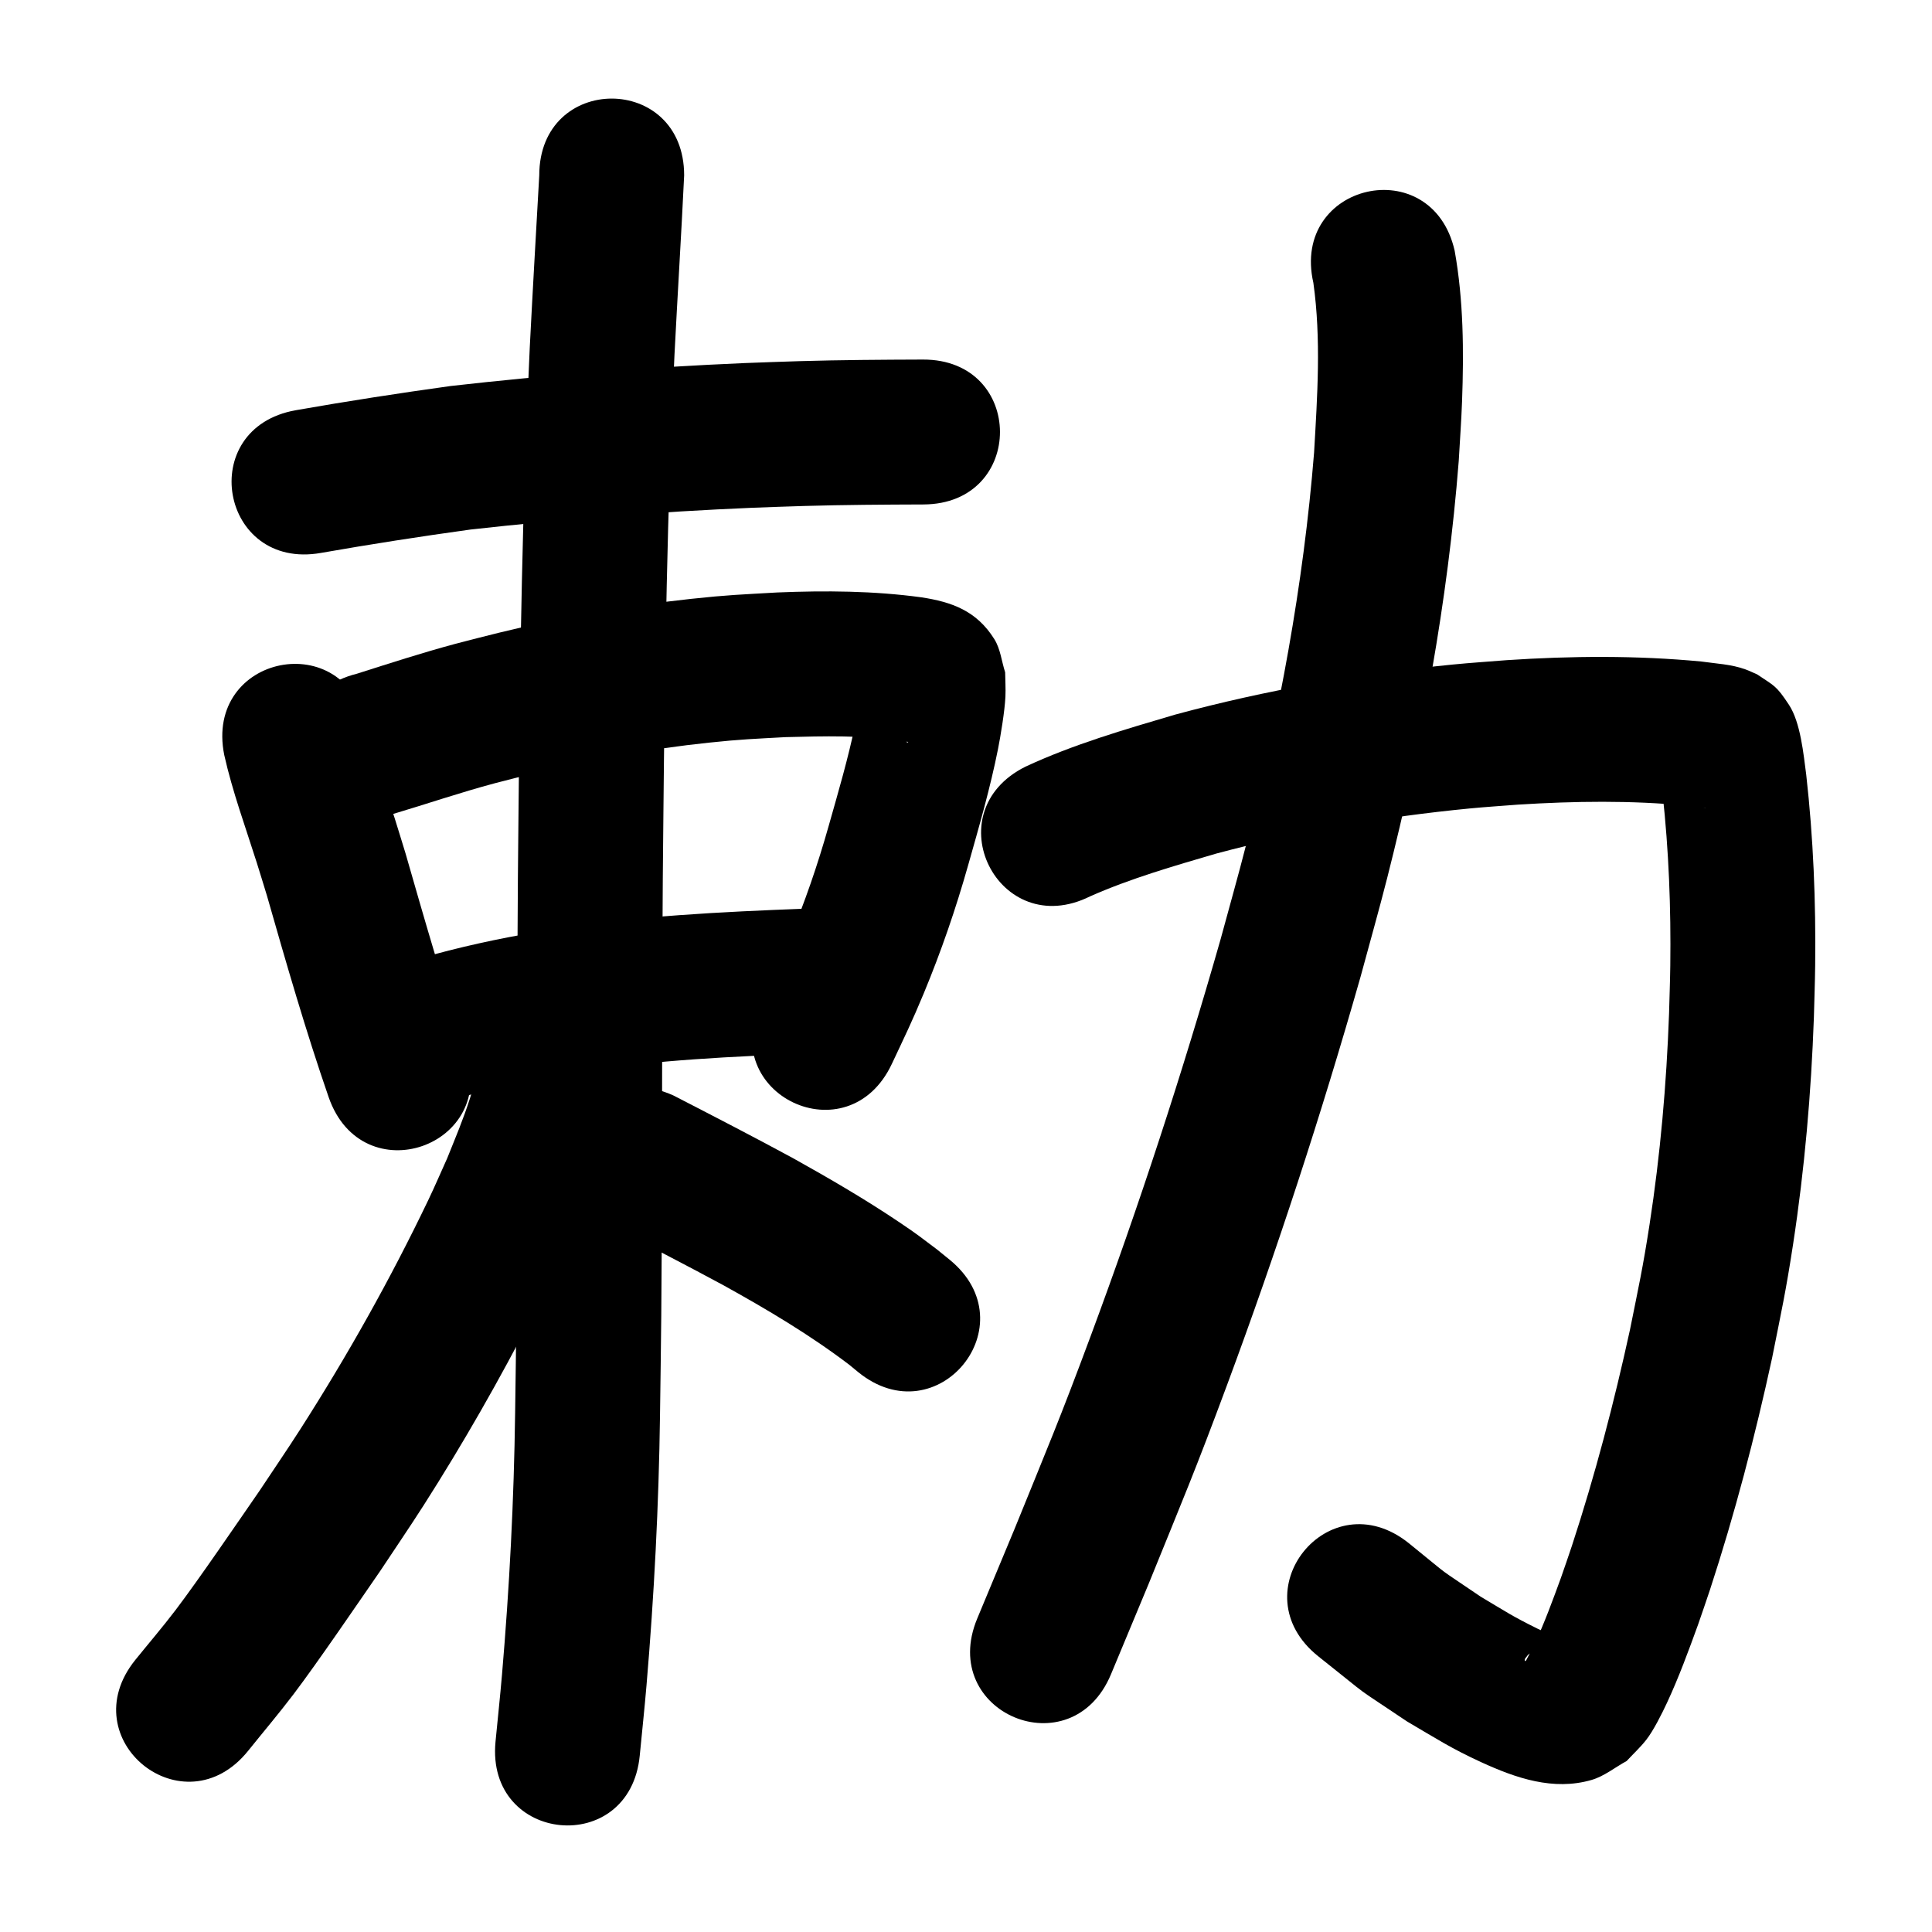 <?xml version="1.0" ?>
<svg xmlns="http://www.w3.org/2000/svg" width="1000" height="1000">
<path d="m 166.133,286.189 c 25.723,-4.513 51.525,-8.527 77.395,-12.098 48.376,-5.413 96.96,-9.192 145.596,-11.258 9.098,-0.386 18.202,-0.631 27.303,-0.946 20.499,-0.593 41.006,-0.712 61.512,-0.782 53.033,-0.183 52.774,-75.183 -0.259,-75 v 0 c -21.289,0.075 -42.579,0.202 -63.861,0.826 -9.479,0.331 -18.96,0.589 -28.436,0.994 -50.823,2.174 -101.594,6.129 -152.136,11.873 -26.778,3.715 -53.492,7.844 -80.119,12.526 -52.23,9.196 -39.224,83.06 13.006,73.864 z"/>
<path d="m 116.063,390.76 c 4.261,19.001 11.002,37.32 16.871,55.854 1.803,5.695 3.518,11.417 5.278,17.126 9.986,34.919 20.02,69.819 31.898,104.148 17.364,50.11 88.23,25.553 70.866,-24.556 v 0 c -11.629,-33.507 -21.277,-67.627 -31.096,-101.698 -1.879,-6.085 -3.714,-12.185 -5.636,-18.256 -4.986,-15.747 -10.684,-31.304 -14.643,-47.358 -10.423,-51.999 -83.96,-37.258 -73.537,14.74 z"/>
<path d="m 202.845,421.498 c 17.829,-5.307 35.427,-11.323 53.409,-16.125 6.743,-1.801 13.532,-3.428 20.297,-5.141 29.732,-7.272 59.926,-12.611 90.367,-15.833 16.85,-1.783 23.018,-1.931 39.633,-2.86 19.955,-0.527 40.125,-1.043 59.936,1.906 -4.596,2.074 4.246,-0.245 3.558,0.753 -0.173,0.252 -0.617,-0.051 -0.902,-0.161 -2.083,-0.802 -4.407,-1.219 -6.185,-2.568 -4.422,-3.354 -8.855,-6.91 -12.175,-11.358 -2.441,-3.27 -3.153,-7.528 -4.729,-11.292 -0.197,-0.383 -0.476,-1.563 -0.591,-1.149 -0.57,2.052 -0.508,4.23 -0.848,6.333 -0.585,3.61 -1.183,7.22 -1.926,10.801 -3.688,17.782 -8.814,35.215 -13.765,52.672 -5.655,20.059 -12.436,39.769 -20.485,58.992 -5.43,12.968 -8.817,19.821 -14.699,32.294 -22.582,47.985 45.278,79.921 67.861,31.936 v 0 c 6.66,-14.176 10.432,-21.819 16.577,-36.636 8.949,-21.577 16.554,-43.669 22.907,-66.147 5.653,-19.984 11.456,-39.941 15.507,-60.331 1.337,-6.727 3.471,-19.653 3.813,-26.963 0.197,-4.21 -0.092,-8.429 -0.138,-12.644 -1.861,-5.71 -2.408,-12.032 -5.582,-17.13 -9.192,-14.766 -22.122,-19.277 -37.722,-21.668 -24.731,-3.379 -49.763,-3.54 -74.673,-2.521 -18.92,1.093 -25.391,1.243 -44.612,3.311 -33.548,3.61 -66.823,9.542 -99.593,17.57 -7.438,1.894 -14.901,3.693 -22.313,5.683 -17.195,4.617 -34.118,10.114 -51.079,15.504 -51.456,12.835 -33.305,85.606 18.152,72.77 z"/>
<path d="m 225.382,571.997 c 17.535,-5.701 35.492,-10.091 53.597,-13.562 7.076,-1.357 14.198,-2.46 21.296,-3.69 39.387,-6.131 79.228,-7.939 119.001,-9.464 52.994,-2.037 50.113,-76.981 -2.881,-74.945 v 0 c -43.13,1.662 -86.326,3.743 -129.018,10.526 -8.027,1.41 -16.08,2.681 -24.081,4.231 -20.808,4.032 -41.43,9.164 -61.584,15.737 -50.323,16.737 -26.654,87.904 23.669,71.167 z"/>
<path d="m 279.115,90.8 c -1.672,29.706 -3.4,59.409 -4.914,89.125 -3.834,80.551 -5.073,161.191 -5.836,241.819 -0.991,86.296 -0.37,172.601 -1.095,258.898 -0.142,16.866 -0.427,33.731 -0.64,50.596 -0.597,45.252 -2.941,90.46 -6.796,135.547 -0.99,11.574 -2.237,23.124 -3.355,34.687 -5.094,52.788 69.56,59.991 74.653,7.203 v 0 c 1.162,-12.072 2.46,-24.132 3.487,-36.217 3.966,-46.661 6.382,-93.444 7.005,-140.273 0.215,-17.074 0.502,-34.148 0.646,-51.222 0.723,-86.167 0.105,-172.344 1.093,-258.51 0.75,-79.592 1.967,-159.195 5.742,-238.711 1.578,-30.985 3.527,-61.954 5.011,-92.941 0,-53.033 -75,-53.033 -75,0 z"/>
<path d="m 250.038,540.971 c -1.116,4.325 -0.692,2.578 -2.12,9.029 -1.756,7.936 -2.074,10.482 -4.683,18.567 -3.716,11.512 -7.142,19.392 -11.76,30.937 -3.251,7.185 -6.348,14.443 -9.754,21.556 -19.575,40.878 -41.829,80.512 -66.26,118.678 -6.847,10.697 -14.032,21.175 -21.047,31.762 -10.986,15.903 -31.615,46.162 -43.455,61.759 -6.72,8.852 -13.966,17.29 -20.95,25.935 -33.252,41.313 25.173,88.339 58.426,47.026 v 0 c 7.826,-9.754 15.923,-19.298 23.479,-29.263 12.366,-16.31 33.566,-47.436 45.04,-64.059 7.444,-11.257 15.068,-22.398 22.333,-33.772 20.468,-32.049 39.273,-65.001 56.641,-98.822 4.837,-9.42 9.625,-18.868 14.173,-28.432 3.867,-8.132 7.376,-16.43 11.063,-24.644 6.247,-15.778 9.455,-22.944 14.377,-38.735 2.973,-9.539 3.678,-13.426 5.588,-22.201 1.116,-5.13 0.534,-2.71 1.661,-7.091 12.889,-51.443 -59.862,-69.671 -72.751,-18.228 z"/>
<path d="m 317.798,635.414 c 18.926,10.022 38.016,19.72 56.838,29.937 22.458,12.436 44.585,25.562 65.034,41.122 1.479,1.218 2.958,2.436 4.436,3.654 41.084,33.535 88.51,-24.568 47.425,-58.102 v 0 c -2.206,-1.789 -4.412,-3.579 -6.618,-5.368 -8.253,-6.214 -9.904,-7.61 -18.894,-13.676 -17.96,-12.118 -36.716,-23.011 -55.628,-33.558 -20.474,-11.094 -41.171,-21.772 -61.874,-32.429 -48.38,-21.722 -79.1,46.697 -30.72,68.42 z"/>
<path d="m 564.264,463.937 c 21.032,-9.302 43.231,-15.668 65.255,-22.127 42.899,-11.468 86.81,-19.037 130.996,-23.333 8.405,-0.817 16.836,-1.339 25.254,-2.009 29.18,-1.816 58.502,-2.276 87.624,0.583 3.165,0.418 6.359,0.707 9.5,1.3 0.105,0.02 -0.217,0.013 -0.322,-0.01 -0.886,-0.198 -1.785,-0.36 -2.645,-0.653 -1.486,-0.508 -2.916,-1.163 -4.375,-1.745 -7.988,-5.16 -7.377,-3.912 -14.014,-12.751 -1.028,-1.369 -1.539,-3.061 -2.367,-4.56 -0.062,-0.112 -0.302,-0.378 -0.291,-0.251 0.119,1.362 0.44,2.699 0.622,4.054 0.365,2.708 0.679,5.422 1.019,8.133 3.268,29.632 4.404,59.489 4.018,89.292 -0.107,8.26 -0.426,16.515 -0.639,24.773 -1.323,36.531 -4.511,73.008 -10.091,109.144 -3.535,22.897 -5.587,31.825 -10.123,54.439 -8.247,37.797 -18.063,75.297 -30.123,112.066 -1.801,5.491 -3.75,10.933 -5.625,16.399 -4.264,11.67 -8.528,23.39 -13.822,34.646 -0.948,2.016 -1.944,4.015 -3.073,5.936 -0.494,0.841 -1.406,3.222 -1.781,2.321 -0.423,-1.016 1.02,-1.95 1.53,-2.925 29.062,-23.237 -12.329,8.544 14.656,-8.395 0.494,-0.31 -0.575,-1.09 -1.086,-1.37 -2.714,-1.486 -5.675,-2.474 -8.447,-3.849 -13.694,-6.794 -15.329,-8.178 -29.528,-16.624 -25.247,-17.186 -12.823,-7.982 -37.213,-27.691 -41.417,-33.123 -88.26,25.449 -46.843,58.572 v 0 c 30.467,24.166 15.115,12.985 45.934,33.707 15.088,8.85 22.92,14.004 38.482,21.131 17.823,8.162 37.222,14.921 57.066,9.151 6.592,-1.917 12.084,-6.519 18.126,-9.779 3.38,-3.652 7.066,-7.043 10.141,-10.955 3.745,-4.763 8.21,-13.72 10.752,-19.18 6.12,-13.147 11.121,-26.795 16.065,-40.412 2.07,-6.061 4.219,-12.096 6.21,-18.183 12.866,-39.328 23.348,-79.43 32.121,-119.857 4.928,-24.704 7.049,-33.912 10.888,-58.989 5.951,-38.876 9.359,-78.114 10.758,-117.409 0.221,-8.929 0.558,-17.856 0.663,-26.787 0.389,-32.985 -0.938,-66.026 -4.64,-98.812 -1.397,-10.527 -2.924,-26.984 -8.92,-36.108 -6.704,-10.2 -7.595,-9.728 -16.442,-15.736 -2.023,-0.869 -4,-1.852 -6.069,-2.606 -7.315,-2.668 -15.261,-2.988 -22.885,-4.081 -33.518,-3.18 -67.242,-2.919 -100.823,-0.688 -9.256,0.751 -18.527,1.343 -27.769,2.254 -48.462,4.776 -96.609,13.191 -143.632,25.894 -26.24,7.736 -52.708,15.402 -77.576,26.968 -47.455,23.675 -13.974,90.787 33.481,67.112 z"/>
<path d="m 679.801,146.425 c 4.078,29.099 2.054,58.653 0.363,87.845 -5.487,68.519 -18.168,136.253 -35.124,202.813 -4.185,16.427 -8.846,32.728 -13.269,49.092 -19.772,69.266 -42.144,137.802 -67.232,205.327 -16.213,43.638 -22.082,57.186 -39.5,100.094 -6.408,15.384 -12.816,30.769 -19.224,46.153 -20.389,48.957 48.846,77.792 69.235,28.835 v 0 c 6.495,-15.596 12.99,-31.192 19.484,-46.788 17.939,-44.223 23.879,-57.932 40.584,-102.929 25.778,-69.439 48.762,-139.917 69.061,-211.148 4.607,-17.09 9.467,-34.114 13.822,-51.27 17.991,-70.863 31.343,-142.992 37.043,-215.935 0.571,-10.268 1.34,-20.527 1.713,-30.804 0.941,-25.959 0.765,-52.307 -3.829,-77.944 -11.778,-51.709 -84.905,-35.052 -73.127,16.657 z"/>
</svg>
